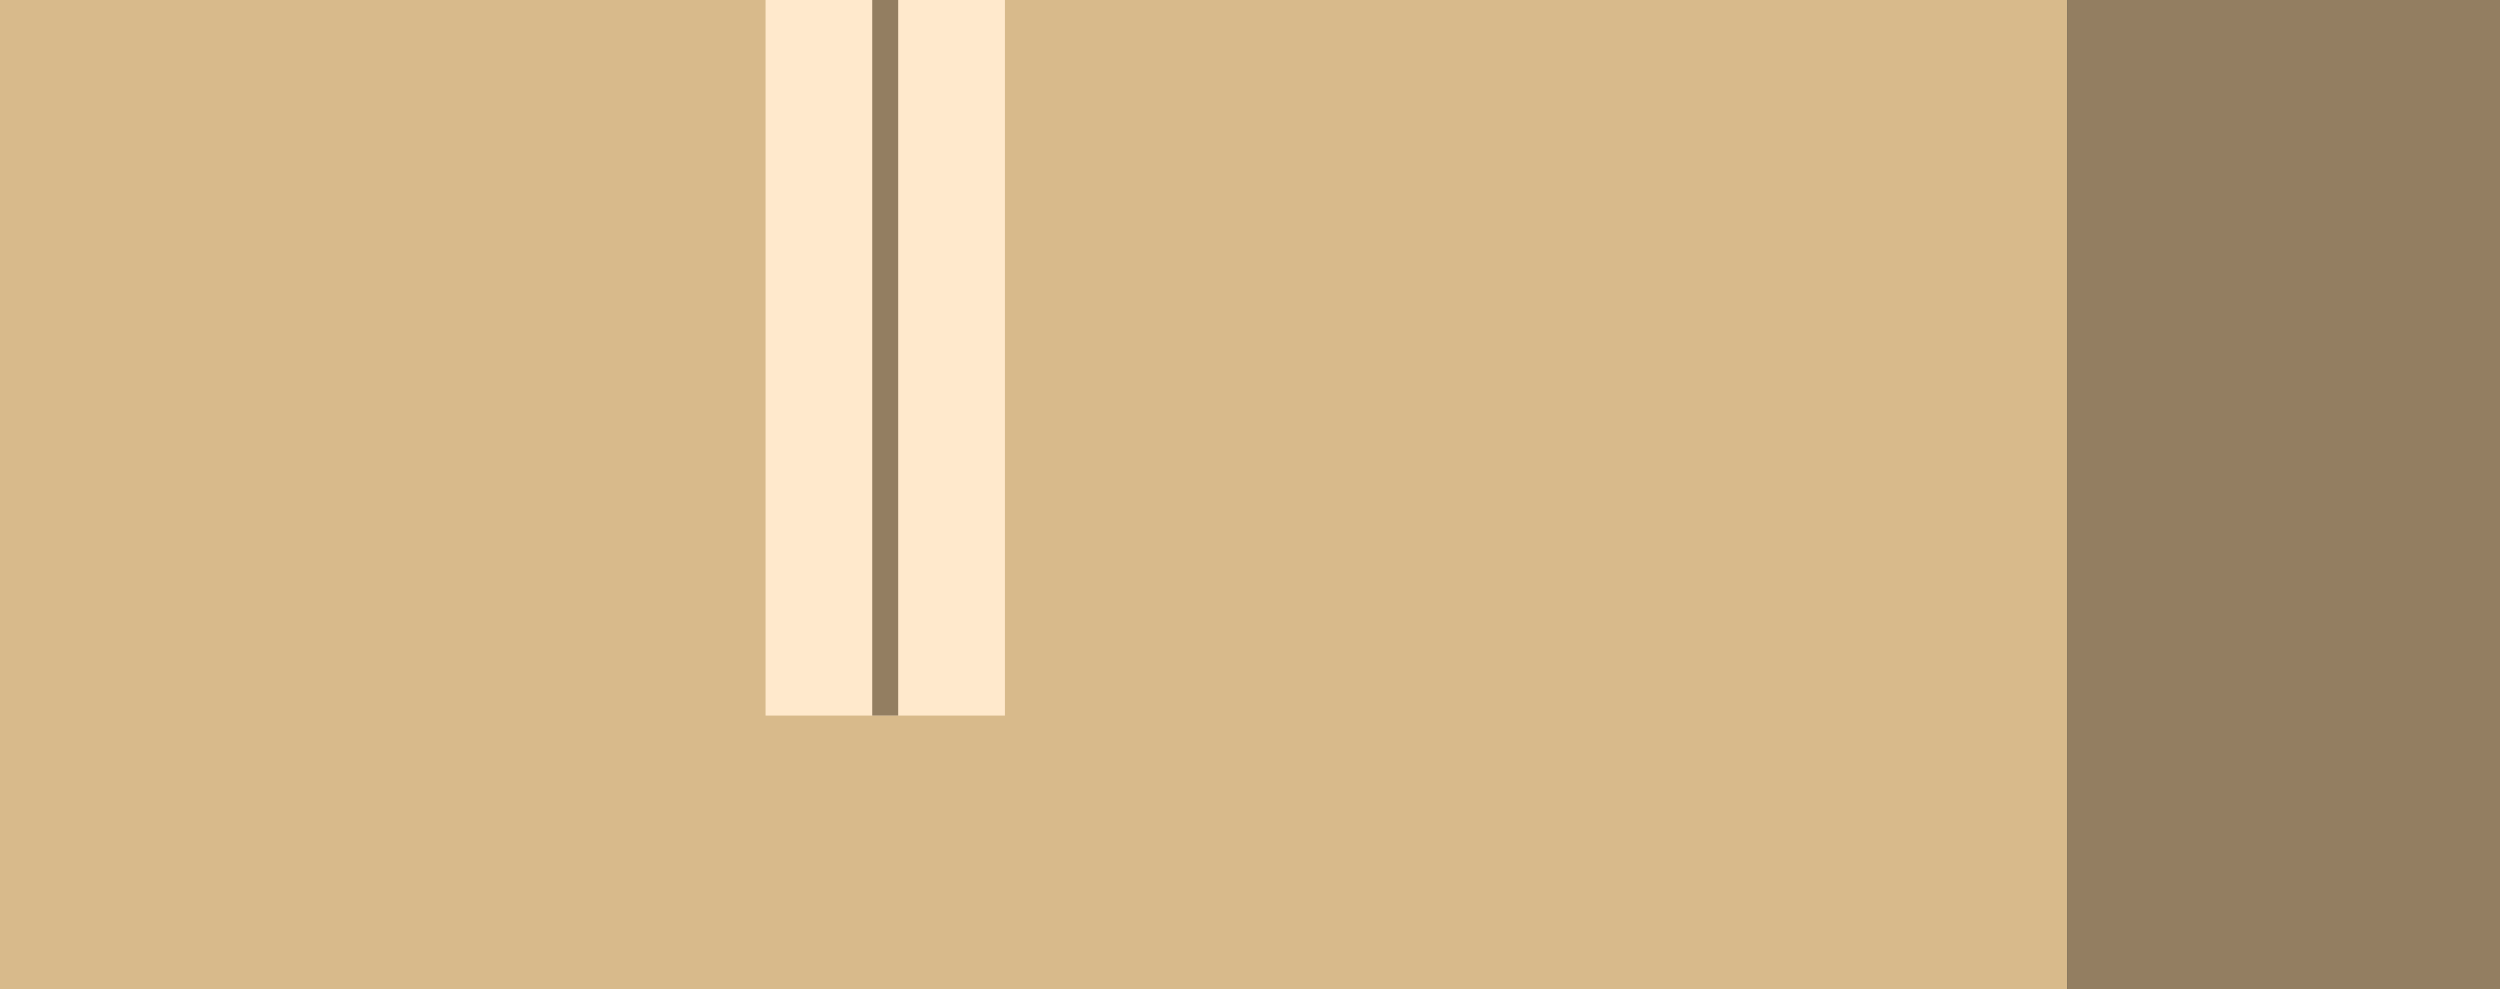 <svg id="Layer_1" data-name="Layer 1" xmlns="http://www.w3.org/2000/svg" viewBox="0 0 289 114.33"><rect x="0" y="0" width="289" height="114.33" fill="#333333" stroke="none"/><defs><style>.cls-1{fill:#d8ba8b;}.cls-2{fill:#937e61;}.cls-3{fill:#ffe9cc;}.cls-4{fill:none;stroke:#937e61;stroke-miterlimit:10;stroke-width:3px;}</style></defs><title>Caja pequeña</title><rect class="cls-1" width="239" height="114.33"/><rect class="cls-2" x="239" width="50" height="114.33"/><rect class="cls-3" x="88.5" width="27.67" height="82.72"/><line class="cls-4" x1="102.33" x2="102.33" y2="82.72"/></svg>